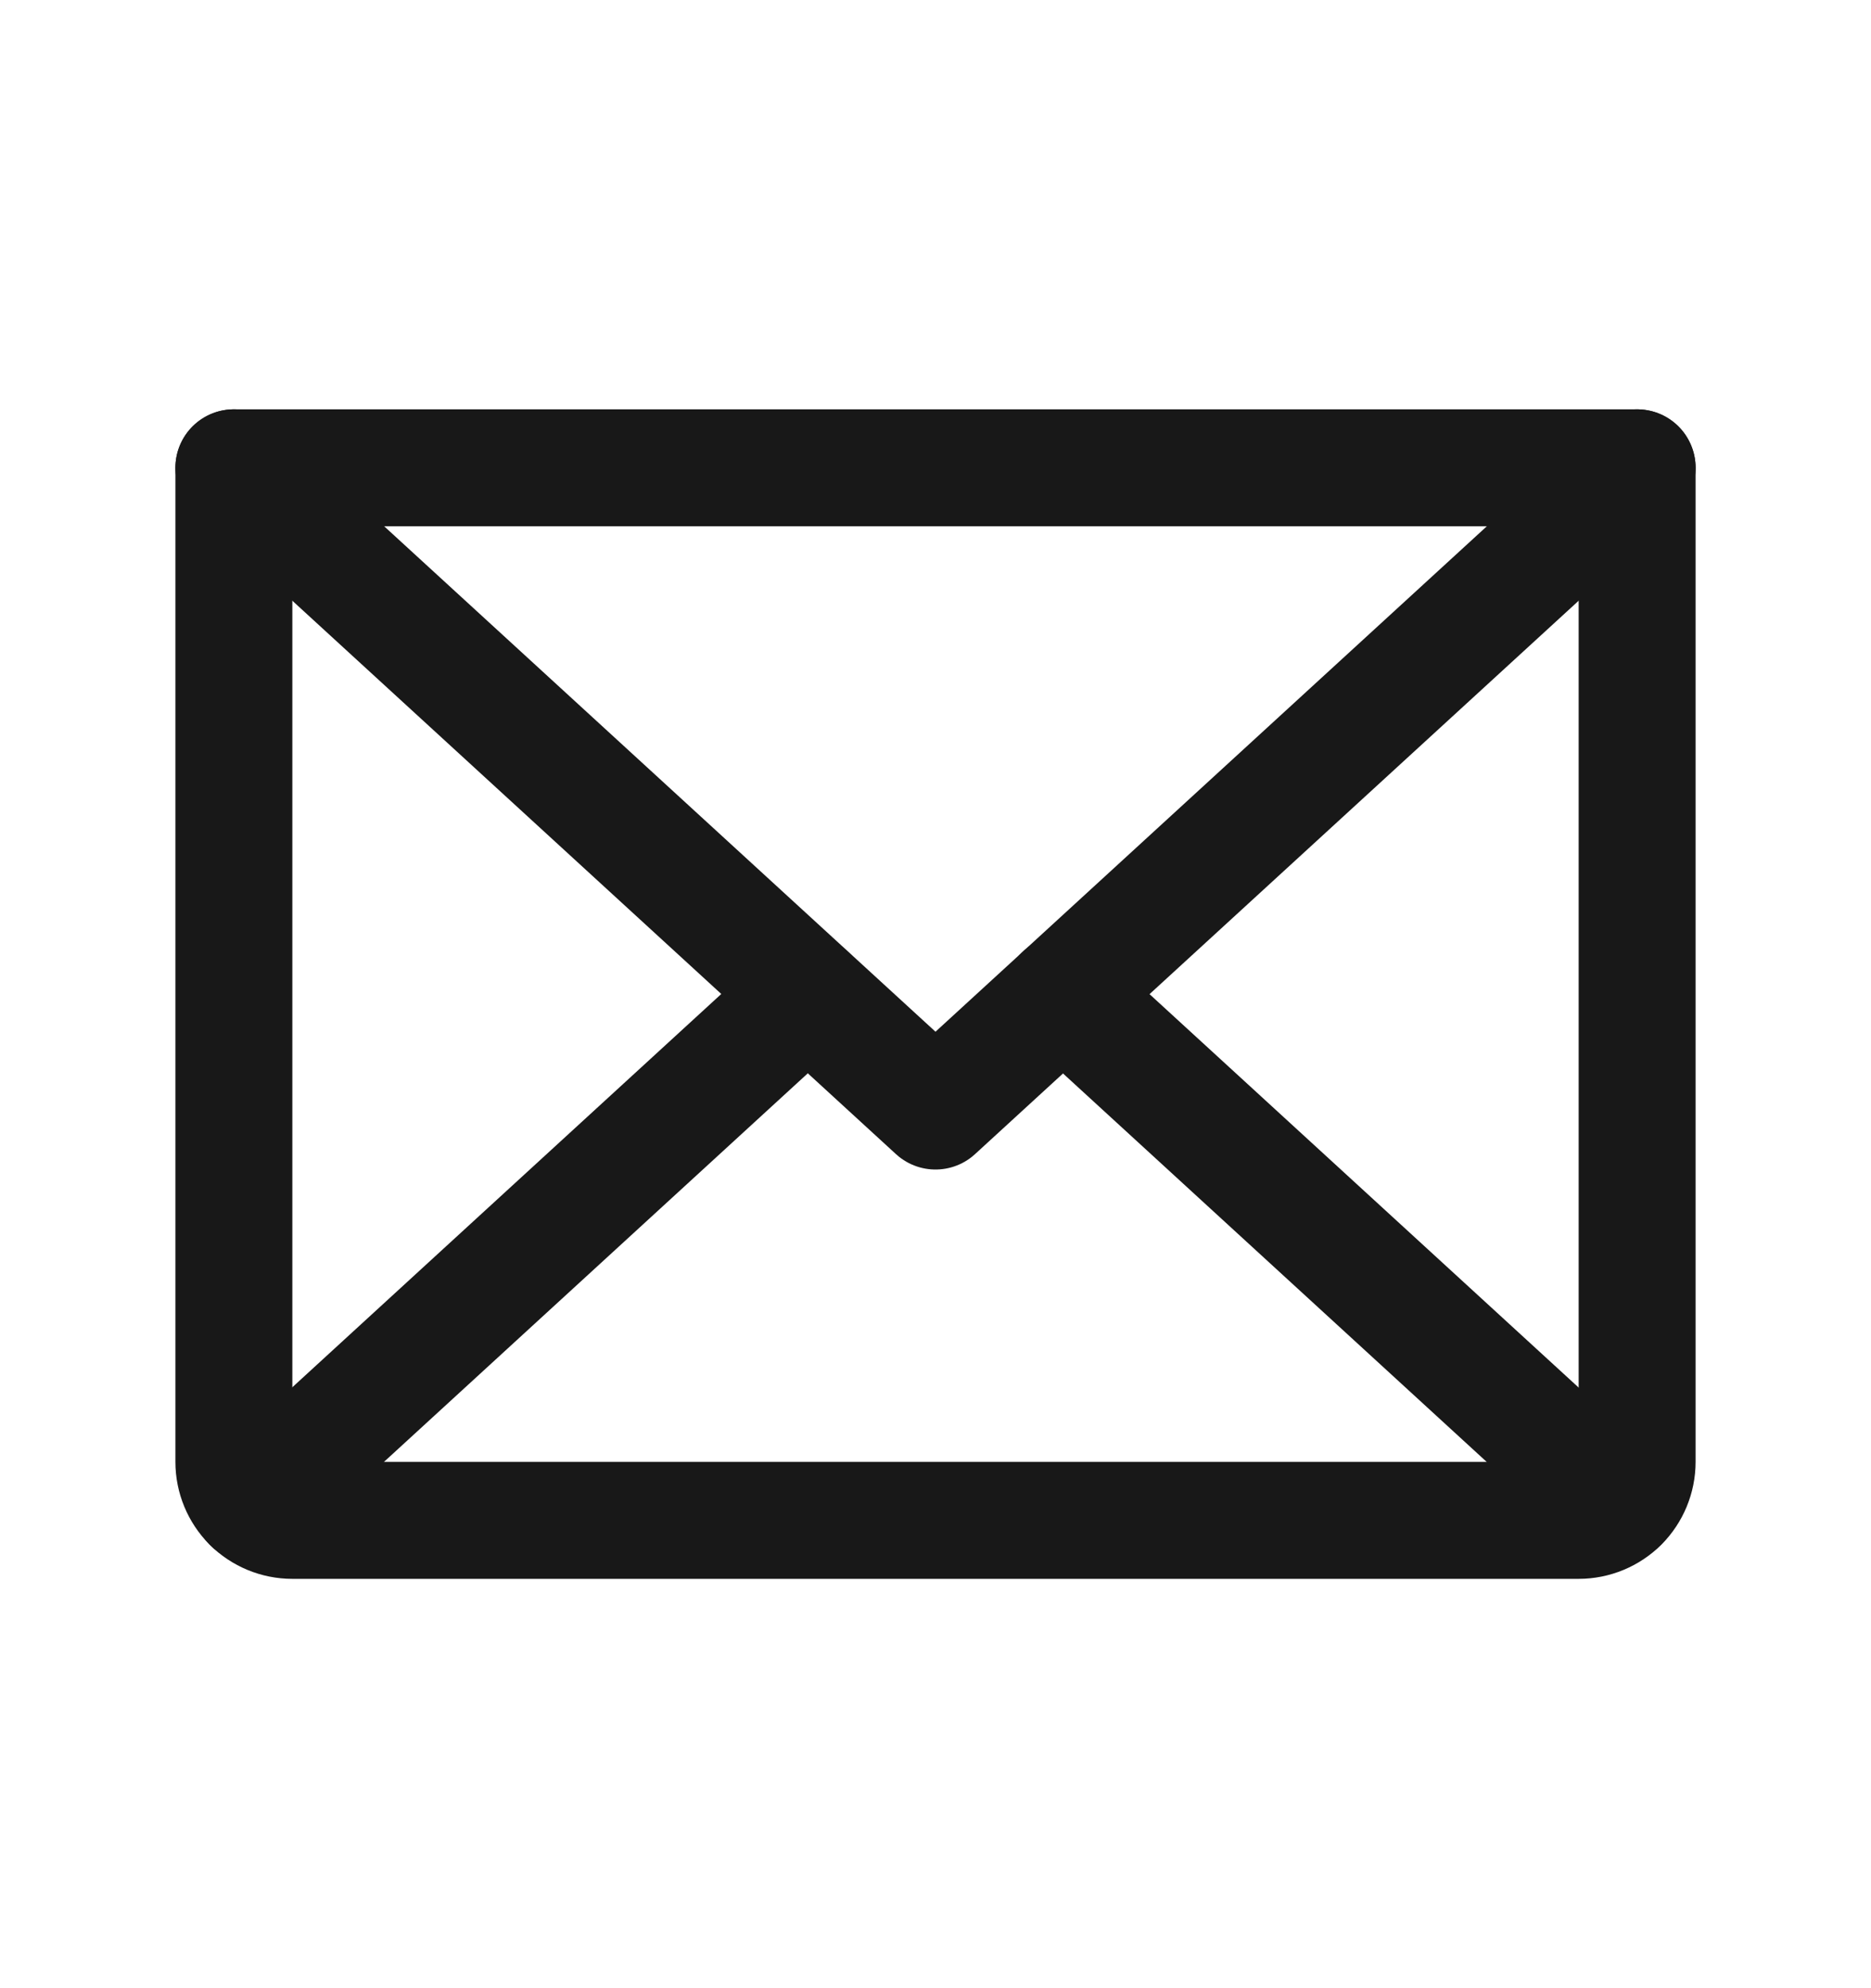 <svg width="16" height="17" viewBox="0 0 16 17" fill="none" xmlns="http://www.w3.org/2000/svg">
<path d="M14 4L8 9.5L2 4" stroke="#181818" stroke-linecap="round" stroke-linejoin="round"/>
<path d="M2 4H14V12.5C14 12.633 13.947 12.76 13.854 12.854C13.76 12.947 13.633 13 13.5 13H2.5C2.367 13 2.24 12.947 2.146 12.854C2.053 12.76 2 12.633 2 12.5V4Z" stroke="#181818" stroke-linecap="round" stroke-linejoin="round"/>
<path d="M6.907 8.5L2.152 12.859" stroke="#181818" stroke-linecap="round" stroke-linejoin="round"/>
<path d="M13.845 12.859L9.09 8.5" stroke="#181818" stroke-linecap="round" stroke-linejoin="round"/>
</svg>
